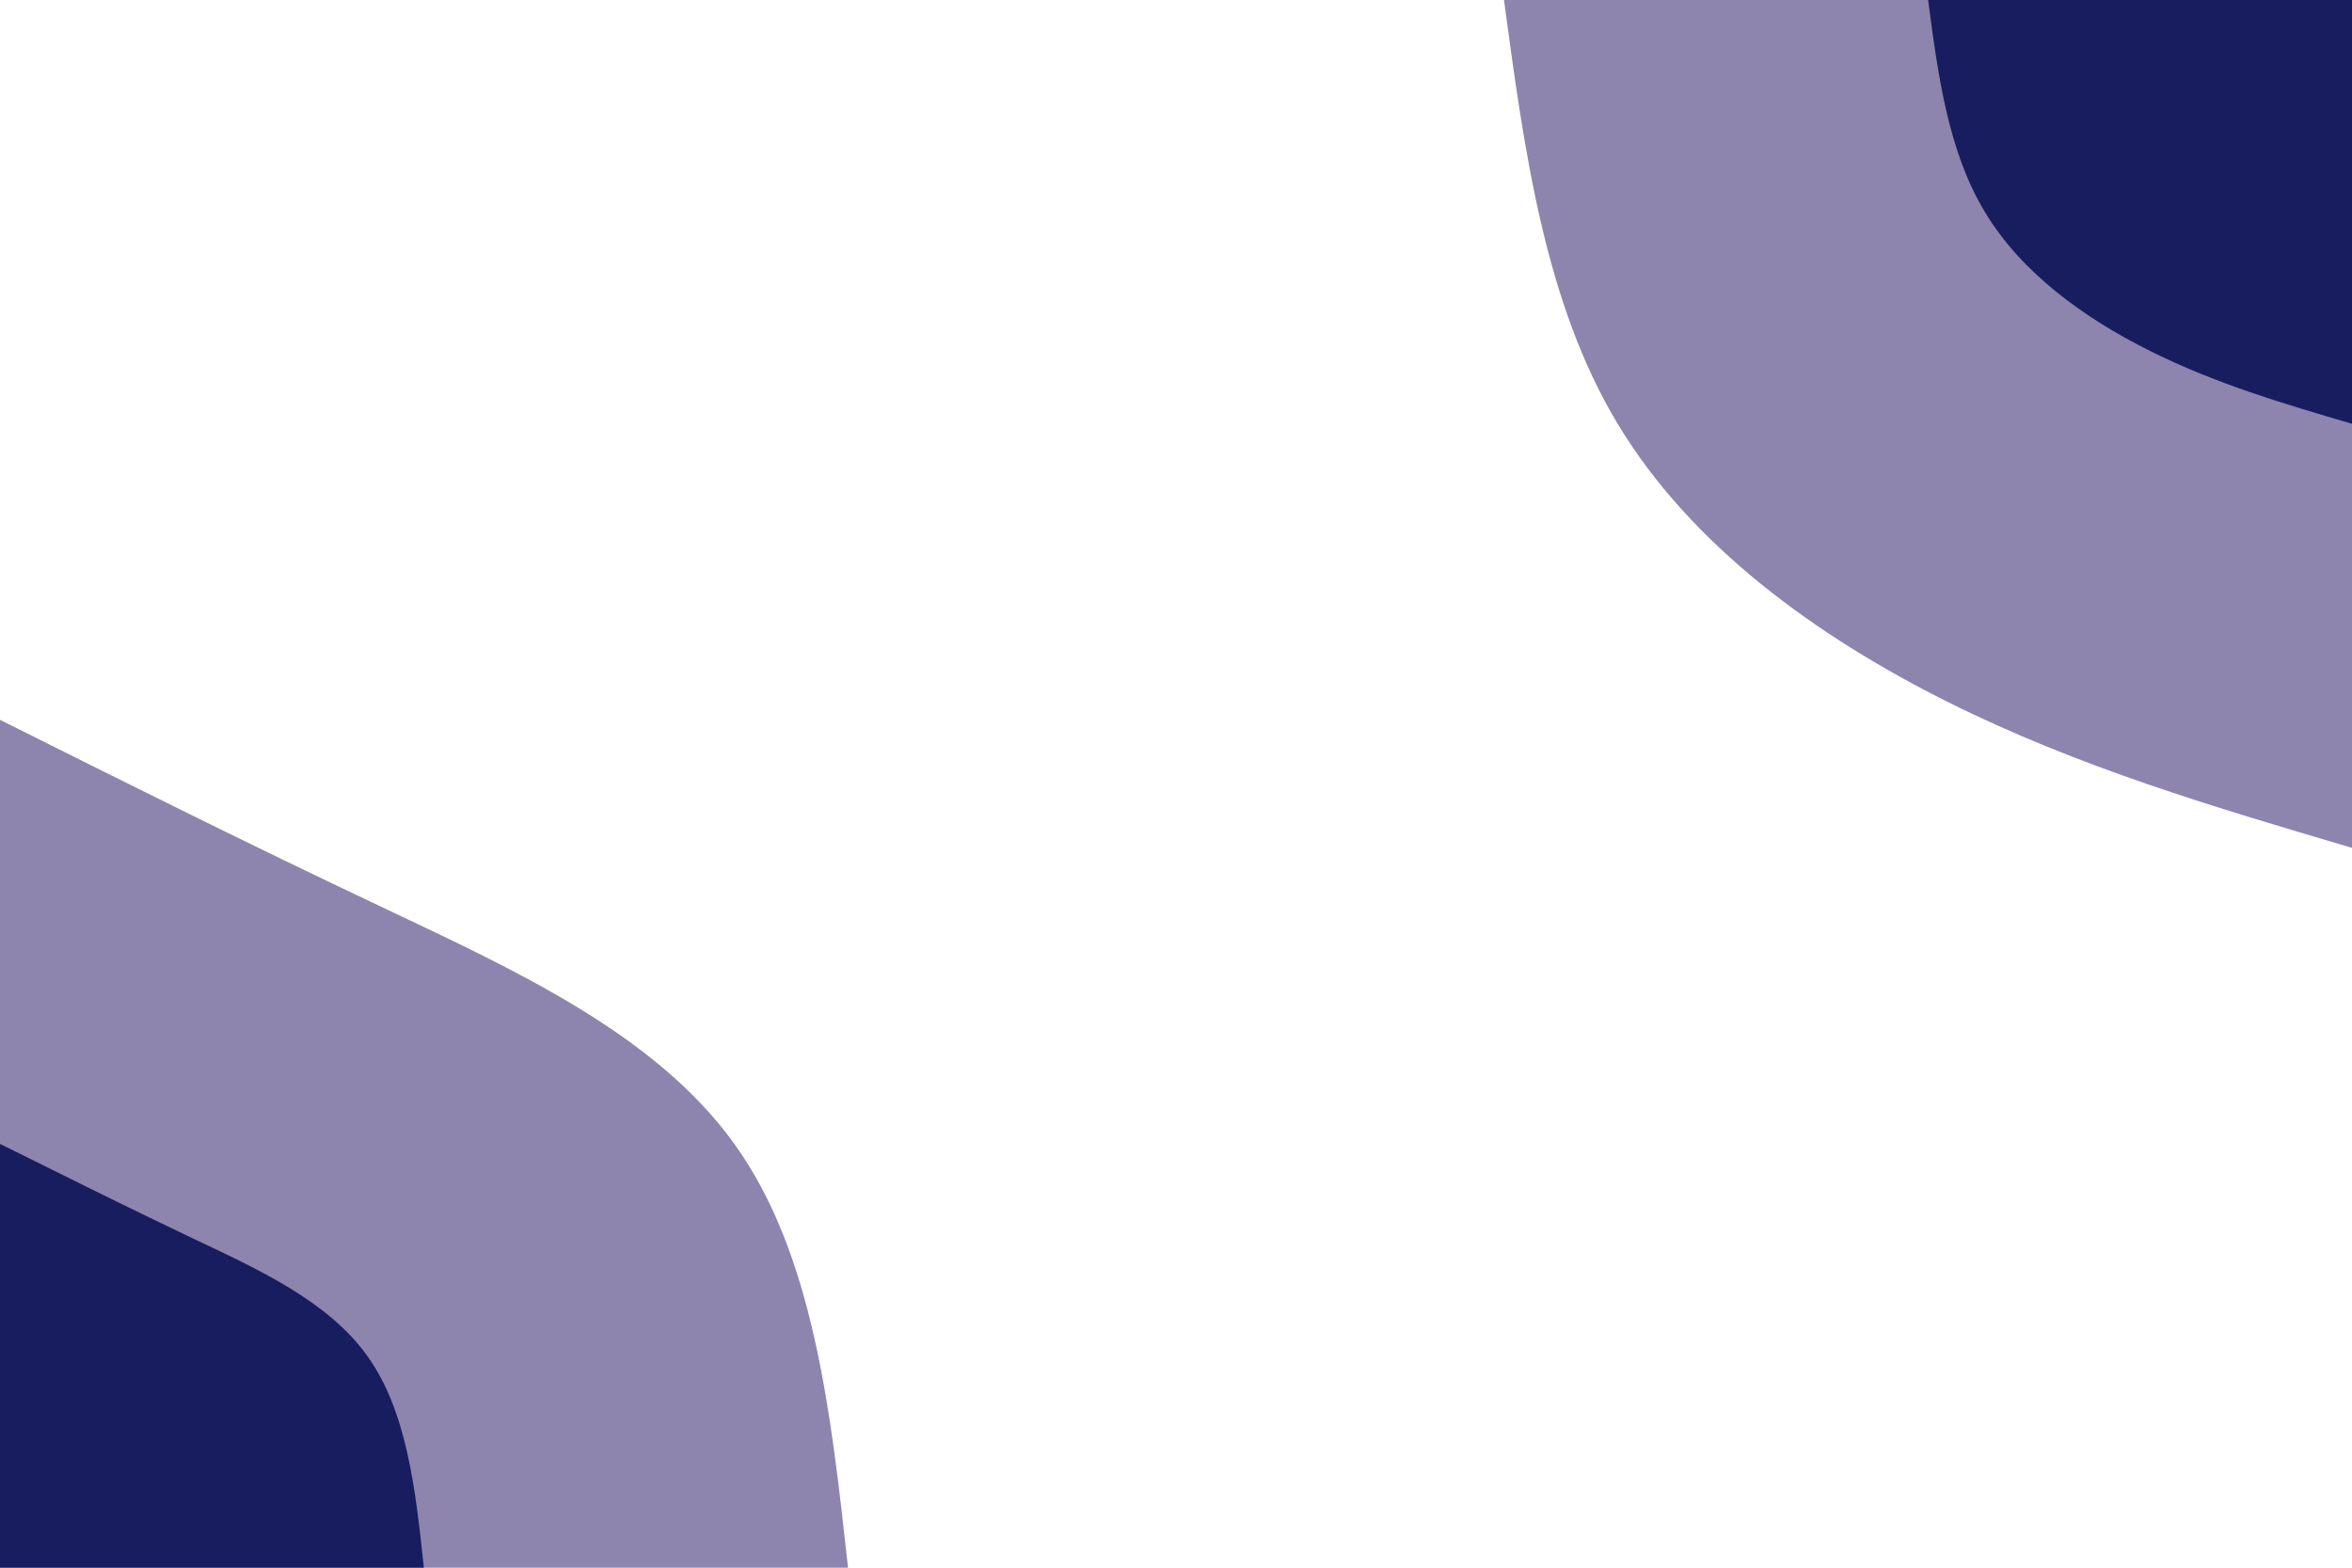 <svg id="visual" viewBox="0 0 900 600" width="900" height="600" xmlns="http://www.w3.org/2000/svg" xmlns:xlink="http://www.w3.org/1999/xlink" version="1.1"><rect x="0" y="0" width="900" height="600" fill="#fff"></rect><defs><linearGradient id="grad1_0" x1="33.3%" y1="0%" x2="100%" y2="100%"><stop offset="20%" stop-color="#181d60" stop-opacity="1"></stop><stop offset="80%" stop-color="#181d60" stop-opacity="1"></stop></linearGradient></defs><defs><linearGradient id="grad1_1" x1="33.3%" y1="0%" x2="100%" y2="100%"><stop offset="20%" stop-color="#181d60" stop-opacity="1"></stop><stop offset="80%" stop-color="#ffffff" stop-opacity="1"></stop></linearGradient></defs><defs><linearGradient id="grad2_0" x1="0%" y1="0%" x2="66.7%" y2="100%"><stop offset="20%" stop-color="#181d60" stop-opacity="1"></stop><stop offset="80%" stop-color="#181d60" stop-opacity="1"></stop></linearGradient></defs><defs><linearGradient id="grad2_1" x1="0%" y1="0%" x2="66.7%" y2="100%"><stop offset="20%" stop-color="#ffffff" stop-opacity="1"></stop><stop offset="80%" stop-color="#181d60" stop-opacity="1"></stop></linearGradient></defs><g transform="translate(900, 0)"><path d="M0 324.5C-52.4 309 -104.8 293.6 -155 268.5C-205.2 243.4 -253.1 208.6 -281 162.2C-308.9 115.9 -316.7 57.9 -324.5 0L0 0Z" fill="#8d85ad"></path><path d="M0 162.2C-26.2 154.5 -52.4 146.8 -77.5 134.2C-102.6 121.7 -126.6 104.3 -140.5 81.1C-154.5 57.9 -158.4 29 -162.2 0L0 0Z" fill="#181d60"></path></g><g transform="translate(0, 600)"><path d="M0 -324.5C47.6 -300.7 95.2 -276.9 146 -252.9C196.8 -228.8 250.7 -204.4 281 -162.2C311.3 -120.1 317.9 -60 324.5 0L0 0Z" fill="#8d85ad"></path><path d="M0 -162.2C23.8 -150.4 47.6 -138.5 73 -126.4C98.4 -114.4 125.4 -102.2 140.5 -81.1C155.7 -60 159 -30 162.2 0L0 0Z" fill="#181d60"></path></g></svg>